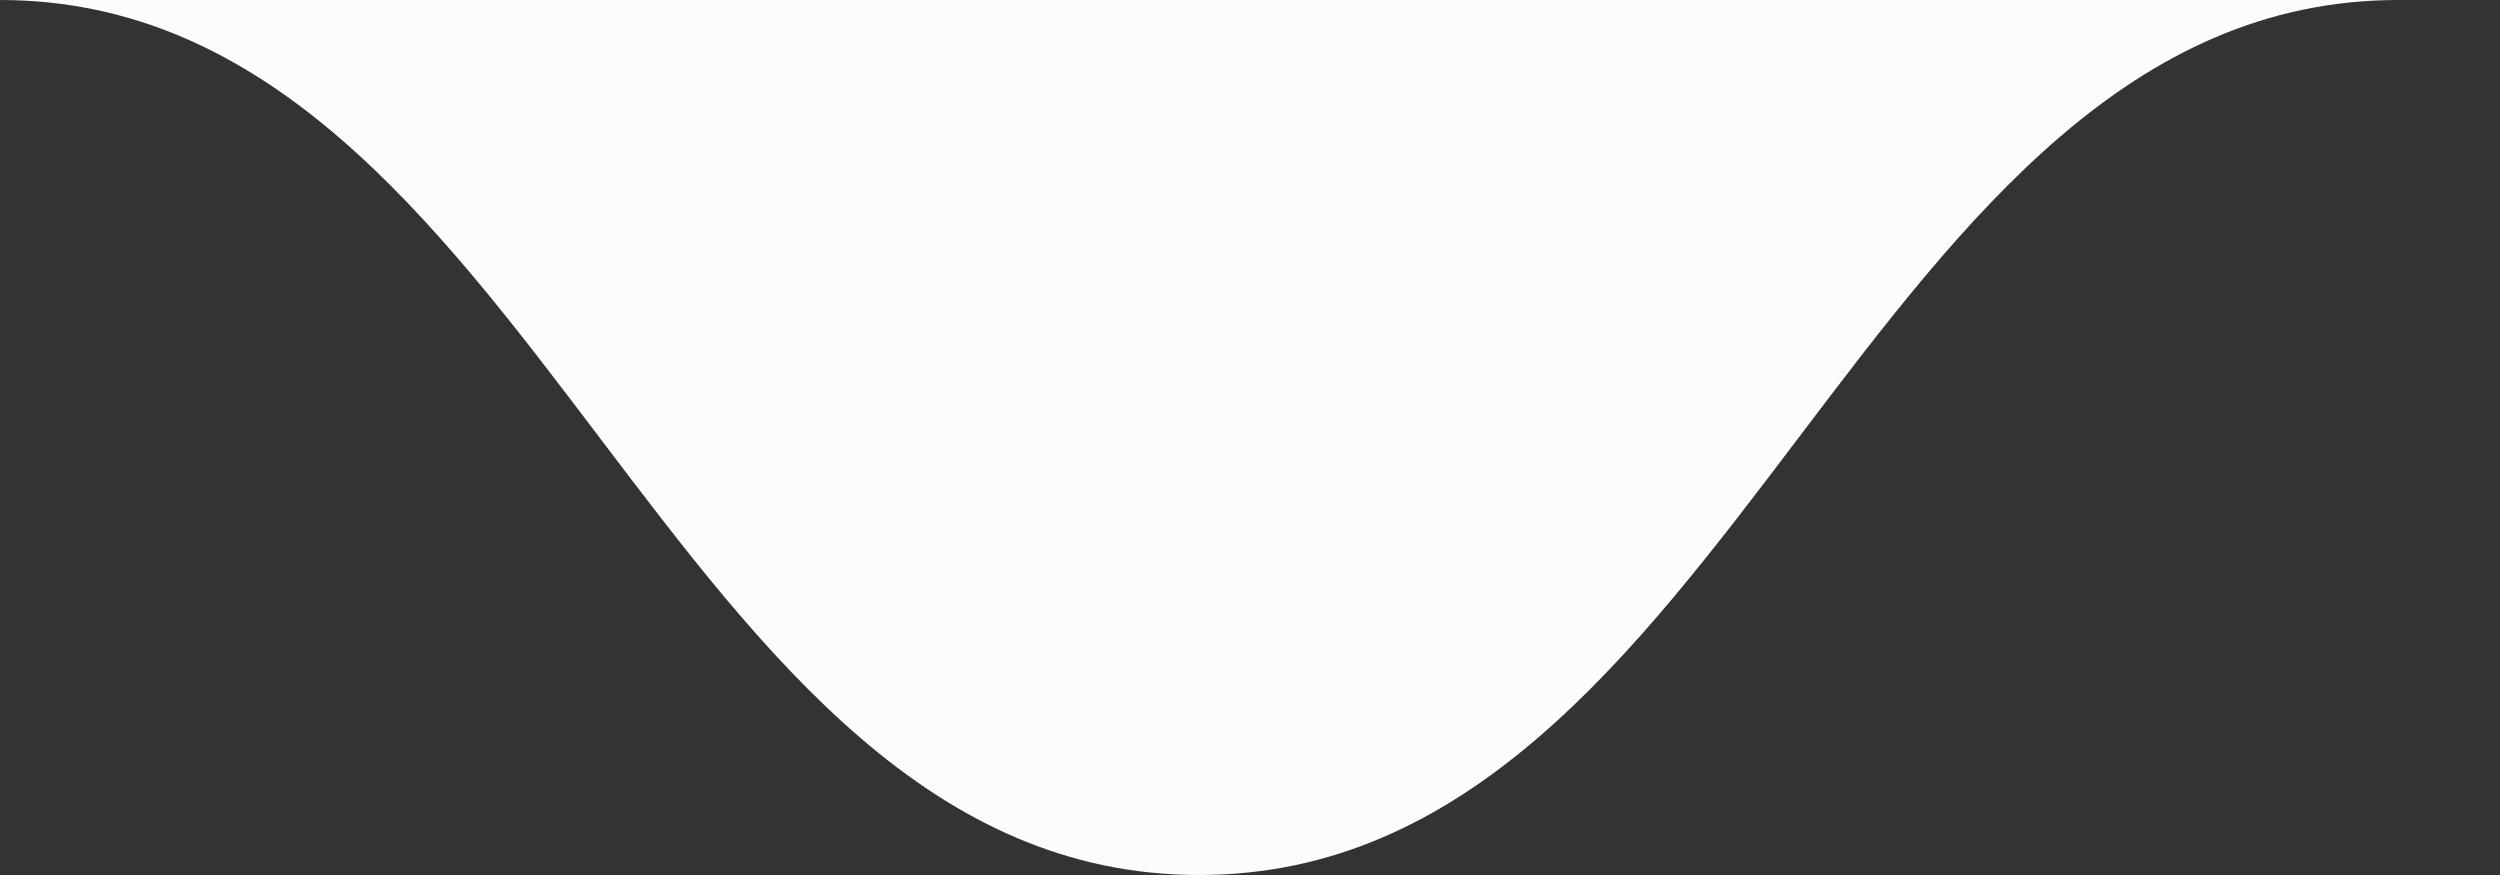<svg width="20" height="7" viewBox="0 0 20 7" fill="none" xmlns="http://www.w3.org/2000/svg">
<rect x="0" y="0" width="20" height="7" fill="#333333" stroke="none"/>
<path d="M19.186 0H0C2.145 0 3.47 1.75 4.796 3.5C6.122 5.25 7.447 7 9.593 7C11.738 7 13.064 5.25 14.39 3.5C15.715 1.75 17.041 0 19.186 0Z" fill="#FBFDFD"/>
</svg>
